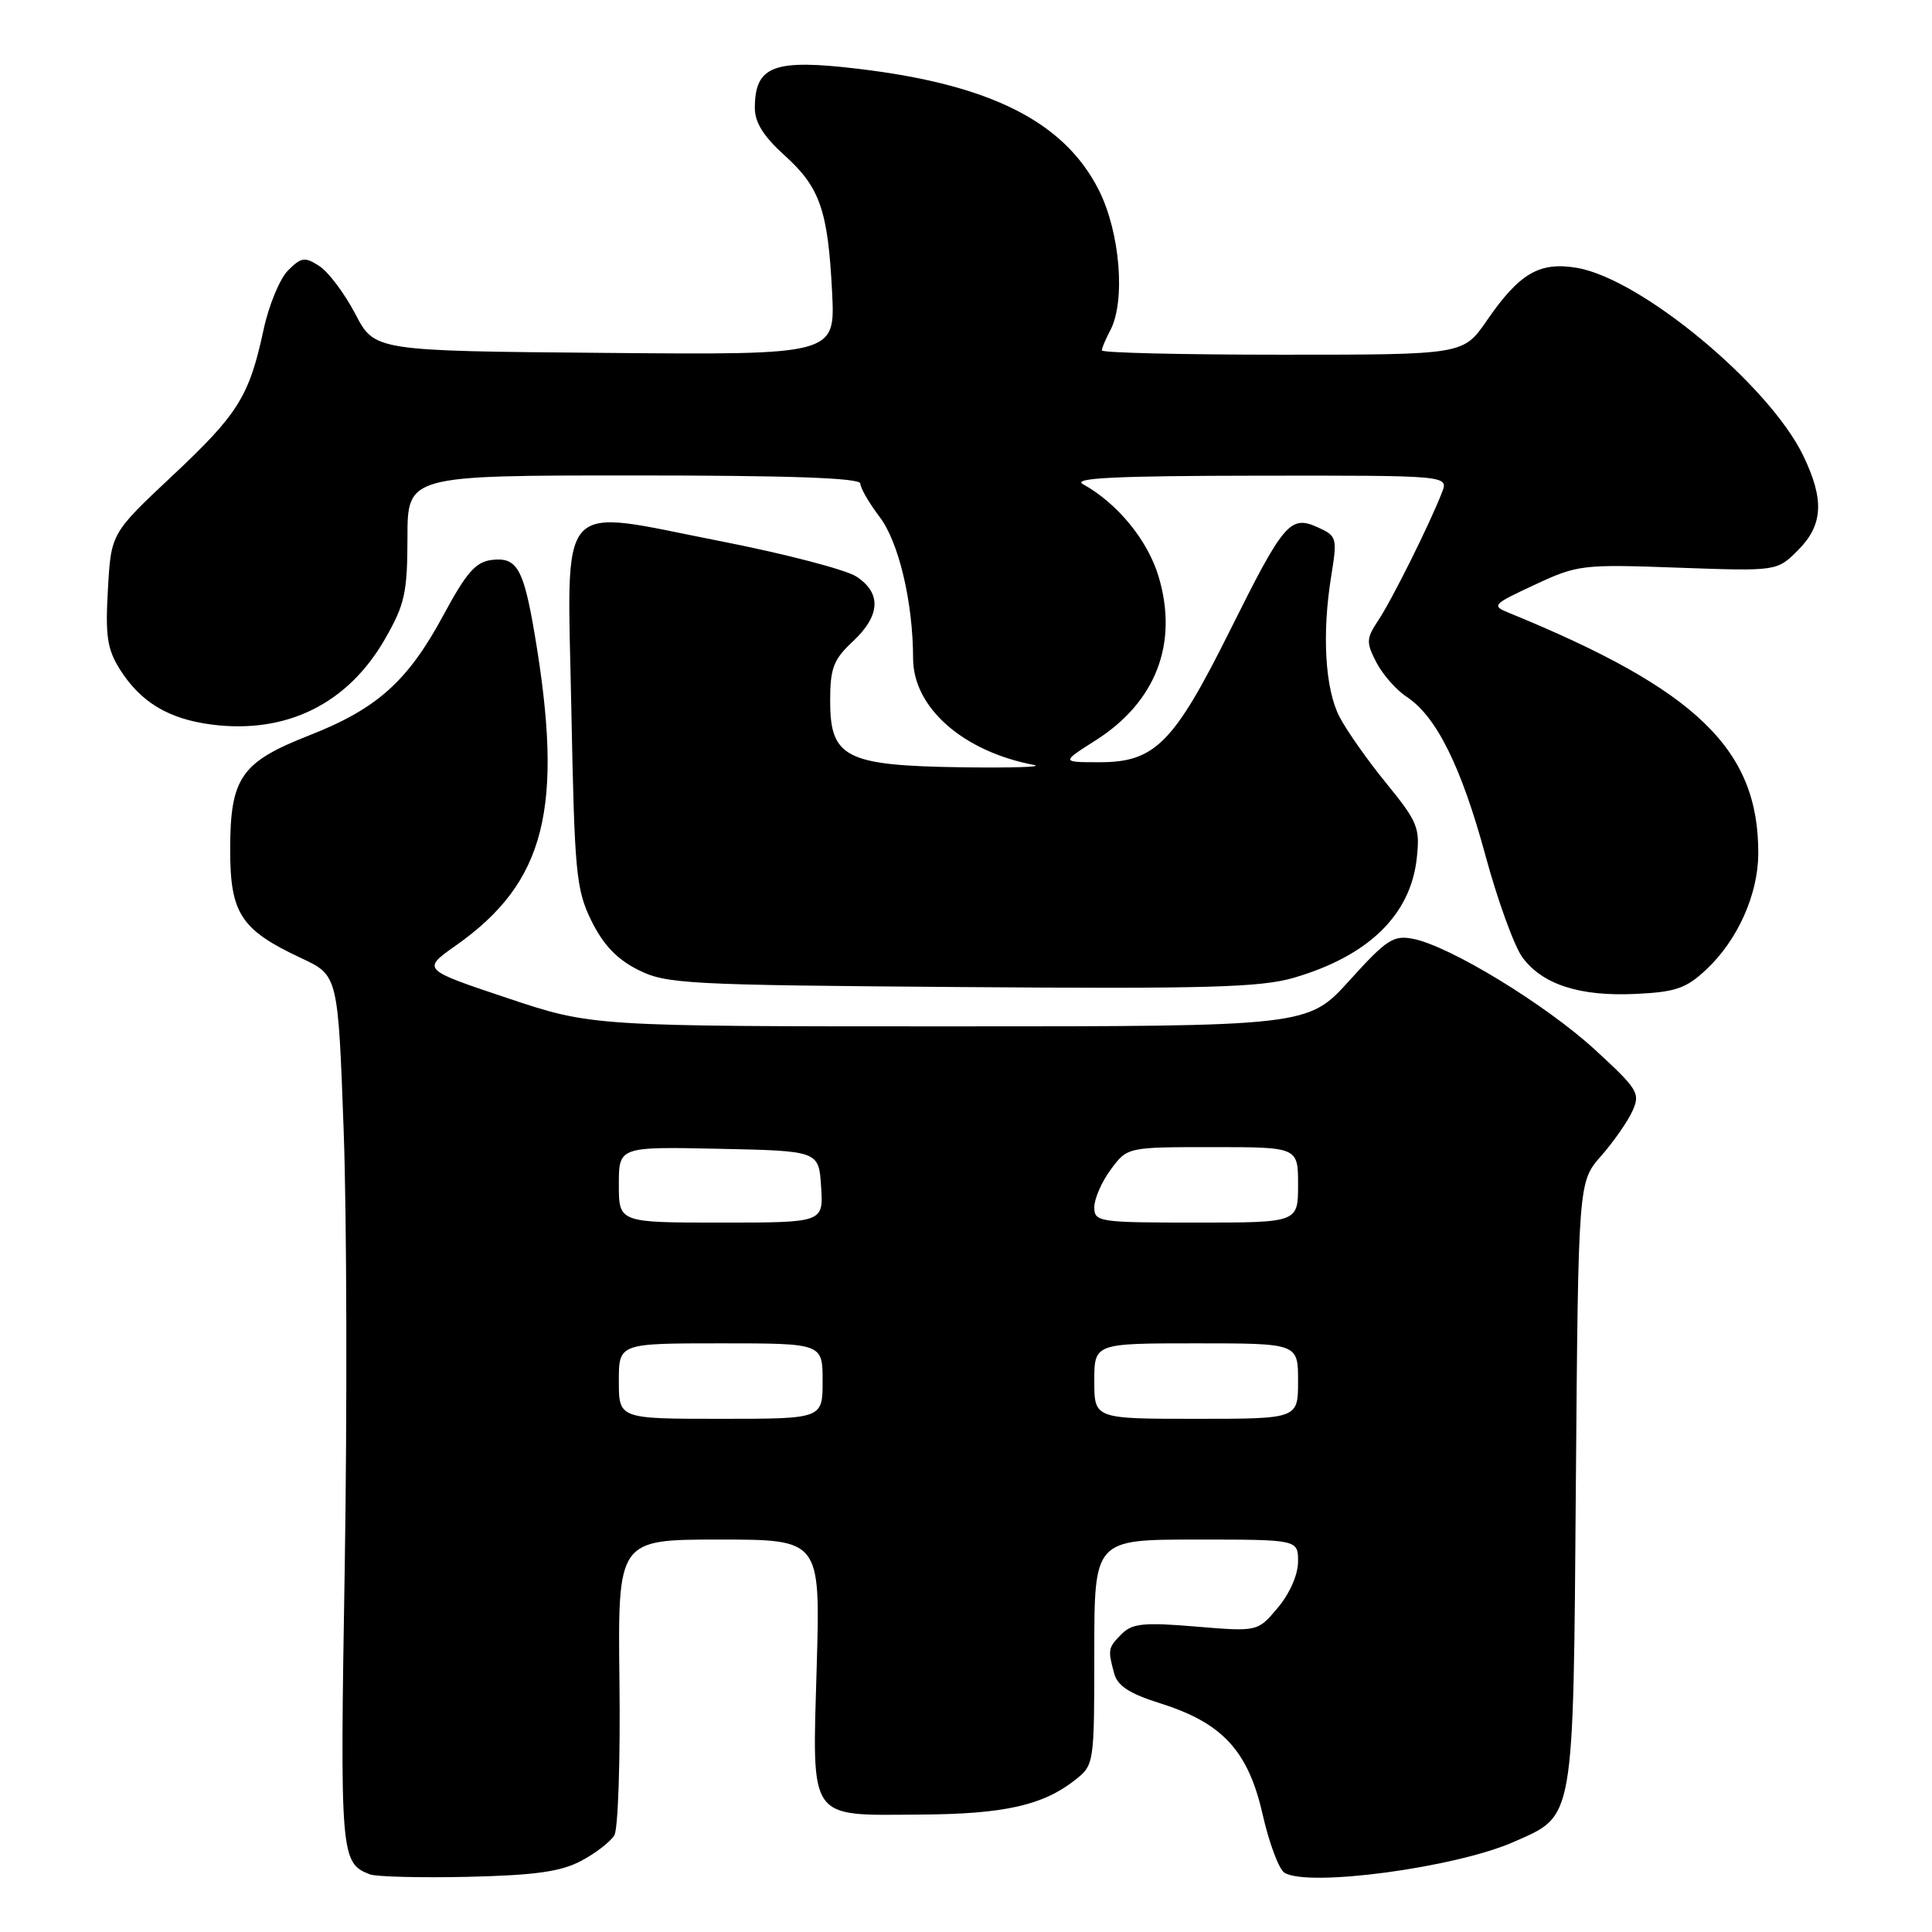 <?xml version="1.0" encoding="UTF-8" standalone="no"?>
<!DOCTYPE svg PUBLIC "-//W3C//DTD SVG 1.1//EN" "http://www.w3.org/Graphics/SVG/1.1/DTD/svg11.dtd" >
<svg xmlns="http://www.w3.org/2000/svg" xmlns:xlink="http://www.w3.org/1999/xlink" version="1.1" viewBox="0 0 256 256">
 <g >
 <path fill="currentColor"
d=" M 77.00 246.58 C 78.92 245.56 80.91 244.03 81.41 243.17 C 81.90 242.32 82.21 233.16 82.08 222.81 C 81.86 204.00 81.86 204.00 95.28 204.00 C 108.70 204.00 108.70 204.00 108.22 220.77 C 107.62 241.50 106.95 240.53 121.91 240.44 C 133.01 240.38 138.17 239.23 142.44 235.87 C 144.98 233.87 145.00 233.76 145.00 218.93 C 145.00 204.00 145.00 204.00 158.50 204.00 C 172.00 204.00 172.00 204.00 172.00 206.92 C 172.00 208.63 170.89 211.17 169.32 213.03 C 166.65 216.21 166.65 216.21 158.47 215.53 C 151.60 214.95 150.03 215.11 148.65 216.49 C 146.82 218.33 146.77 218.55 147.63 221.73 C 148.07 223.39 149.68 224.43 153.80 225.72 C 161.99 228.31 165.39 232.00 167.30 240.40 C 168.16 244.20 169.46 247.68 170.19 248.14 C 173.28 250.10 192.89 247.47 200.61 244.05 C 208.68 240.48 208.46 241.77 208.81 196.61 C 209.13 156.62 209.13 156.62 212.14 153.19 C 213.80 151.30 215.67 148.62 216.30 147.23 C 217.38 144.87 217.05 144.34 211.35 139.10 C 204.83 133.12 192.15 125.38 187.28 124.41 C 184.64 123.88 183.75 124.46 178.82 129.91 C 173.31 136.00 173.31 136.00 125.87 136.00 C 78.43 136.00 78.43 136.00 67.17 132.23 C 55.90 128.46 55.90 128.46 60.41 125.28 C 72.29 116.90 74.76 107.15 70.84 84.00 C 69.37 75.33 68.49 73.81 65.20 74.19 C 63.04 74.44 61.82 75.83 58.76 81.50 C 54.05 90.25 49.98 93.91 40.98 97.44 C 31.92 100.99 30.50 103.05 30.50 112.62 C 30.50 121.05 31.92 123.22 39.92 126.96 C 44.79 129.24 44.79 129.24 45.54 149.87 C 45.95 161.22 46.01 187.20 45.68 207.60 C 45.04 245.95 45.12 246.84 49.00 248.36 C 49.83 248.68 55.67 248.83 62.00 248.69 C 70.89 248.48 74.30 248.01 77.00 246.58 Z  M 226.11 128.45 C 230.25 124.56 232.95 118.54 232.98 113.12 C 233.05 99.32 224.85 91.39 200.00 81.23 C 197.59 80.25 197.72 80.11 203.37 77.48 C 209.04 74.83 209.68 74.76 222.35 75.22 C 235.46 75.69 235.46 75.69 238.23 72.92 C 241.58 69.58 241.76 66.21 238.93 60.36 C 234.40 51.00 217.43 36.92 208.94 35.49 C 203.99 34.65 201.32 36.21 197.01 42.48 C 193.90 47.00 193.90 47.00 169.95 47.00 C 156.78 47.00 146.00 46.75 146.00 46.43 C 146.00 46.12 146.50 44.94 147.10 43.81 C 149.17 39.94 148.43 30.77 145.58 25.15 C 141.00 16.12 131.23 11.20 113.74 9.12 C 102.53 7.78 100.05 8.71 100.02 14.25 C 100.00 16.20 101.15 18.05 103.94 20.57 C 108.66 24.83 109.71 27.86 110.26 38.76 C 110.67 47.03 110.67 47.03 80.15 46.76 C 49.63 46.50 49.63 46.50 47.07 41.58 C 45.65 38.88 43.52 36.03 42.32 35.26 C 40.39 34.01 39.93 34.07 38.17 35.83 C 37.08 36.92 35.62 40.44 34.93 43.66 C 33.02 52.54 31.57 54.86 22.80 63.08 C 14.72 70.67 14.72 70.67 14.30 78.08 C 13.94 84.27 14.21 86.03 15.89 88.70 C 18.64 93.05 22.33 95.27 28.06 96.01 C 37.96 97.28 46.09 93.26 51.02 84.66 C 53.64 80.09 53.98 78.55 53.99 71.25 C 54.00 63.00 54.00 63.00 84.00 63.00 C 104.58 63.00 114.00 63.33 114.00 64.07 C 114.00 64.65 115.14 66.63 116.53 68.46 C 119.09 71.80 120.98 79.79 120.99 87.25 C 121.00 93.76 127.60 99.57 137.00 101.36 C 138.38 101.63 134.08 101.76 127.46 101.67 C 112.06 101.45 110.00 100.41 110.00 92.88 C 110.00 88.53 110.43 87.40 113.00 85.00 C 116.66 81.58 116.83 78.59 113.48 76.40 C 112.10 75.49 104.00 73.38 95.48 71.71 C 73.41 67.39 75.16 65.40 75.71 94.17 C 76.13 115.67 76.33 117.85 78.36 122.00 C 79.92 125.17 81.73 127.09 84.53 128.50 C 88.26 130.38 90.82 130.52 127.34 130.79 C 159.75 131.04 167.05 130.84 171.40 129.57 C 181.27 126.70 186.88 121.28 187.72 113.79 C 188.18 109.68 187.88 108.93 183.70 103.80 C 181.21 100.75 178.42 96.78 177.49 94.98 C 175.57 91.28 175.15 83.96 176.40 76.29 C 177.21 71.28 177.14 71.02 174.65 69.89 C 170.96 68.21 170.13 69.18 162.97 83.56 C 155.55 98.46 153.04 101.00 145.73 101.00 C 140.61 101.00 140.61 101.00 145.15 98.12 C 153.16 93.04 156.16 85.27 153.53 76.43 C 152.11 71.62 148.06 66.67 143.50 64.16 C 142.00 63.34 147.80 63.05 166.73 63.03 C 191.95 63.00 191.95 63.00 191.07 65.25 C 189.45 69.43 184.44 79.48 182.65 82.17 C 181.03 84.61 181.00 85.11 182.38 87.78 C 183.22 89.39 185.02 91.44 186.40 92.34 C 190.33 94.92 193.63 101.58 196.83 113.36 C 198.45 119.34 200.66 125.41 201.73 126.86 C 204.40 130.46 209.31 132.05 216.73 131.70 C 222.04 131.45 223.43 130.97 226.11 128.45 Z  M 82.00 183.00 C 82.00 178.00 82.00 178.00 95.50 178.00 C 109.00 178.00 109.00 178.00 109.00 183.00 C 109.00 188.00 109.00 188.00 95.50 188.00 C 82.00 188.00 82.00 188.00 82.00 183.00 Z  M 145.00 183.00 C 145.00 178.00 145.00 178.00 158.50 178.00 C 172.00 178.00 172.00 178.00 172.00 183.00 C 172.00 188.00 172.00 188.00 158.50 188.00 C 145.00 188.00 145.00 188.00 145.00 183.00 Z  M 82.00 156.97 C 82.00 151.94 82.00 151.94 95.25 152.22 C 108.50 152.50 108.50 152.50 108.80 157.25 C 109.11 162.00 109.11 162.00 95.55 162.00 C 82.00 162.00 82.00 162.00 82.00 156.97 Z  M 145.00 159.96 C 145.00 158.84 145.98 156.59 147.19 154.96 C 149.38 152.00 149.38 152.00 160.69 152.00 C 172.00 152.00 172.00 152.00 172.00 157.00 C 172.00 162.00 172.00 162.00 158.50 162.00 C 145.58 162.00 145.00 161.91 145.00 159.96 Z "/>
</g>
</svg>